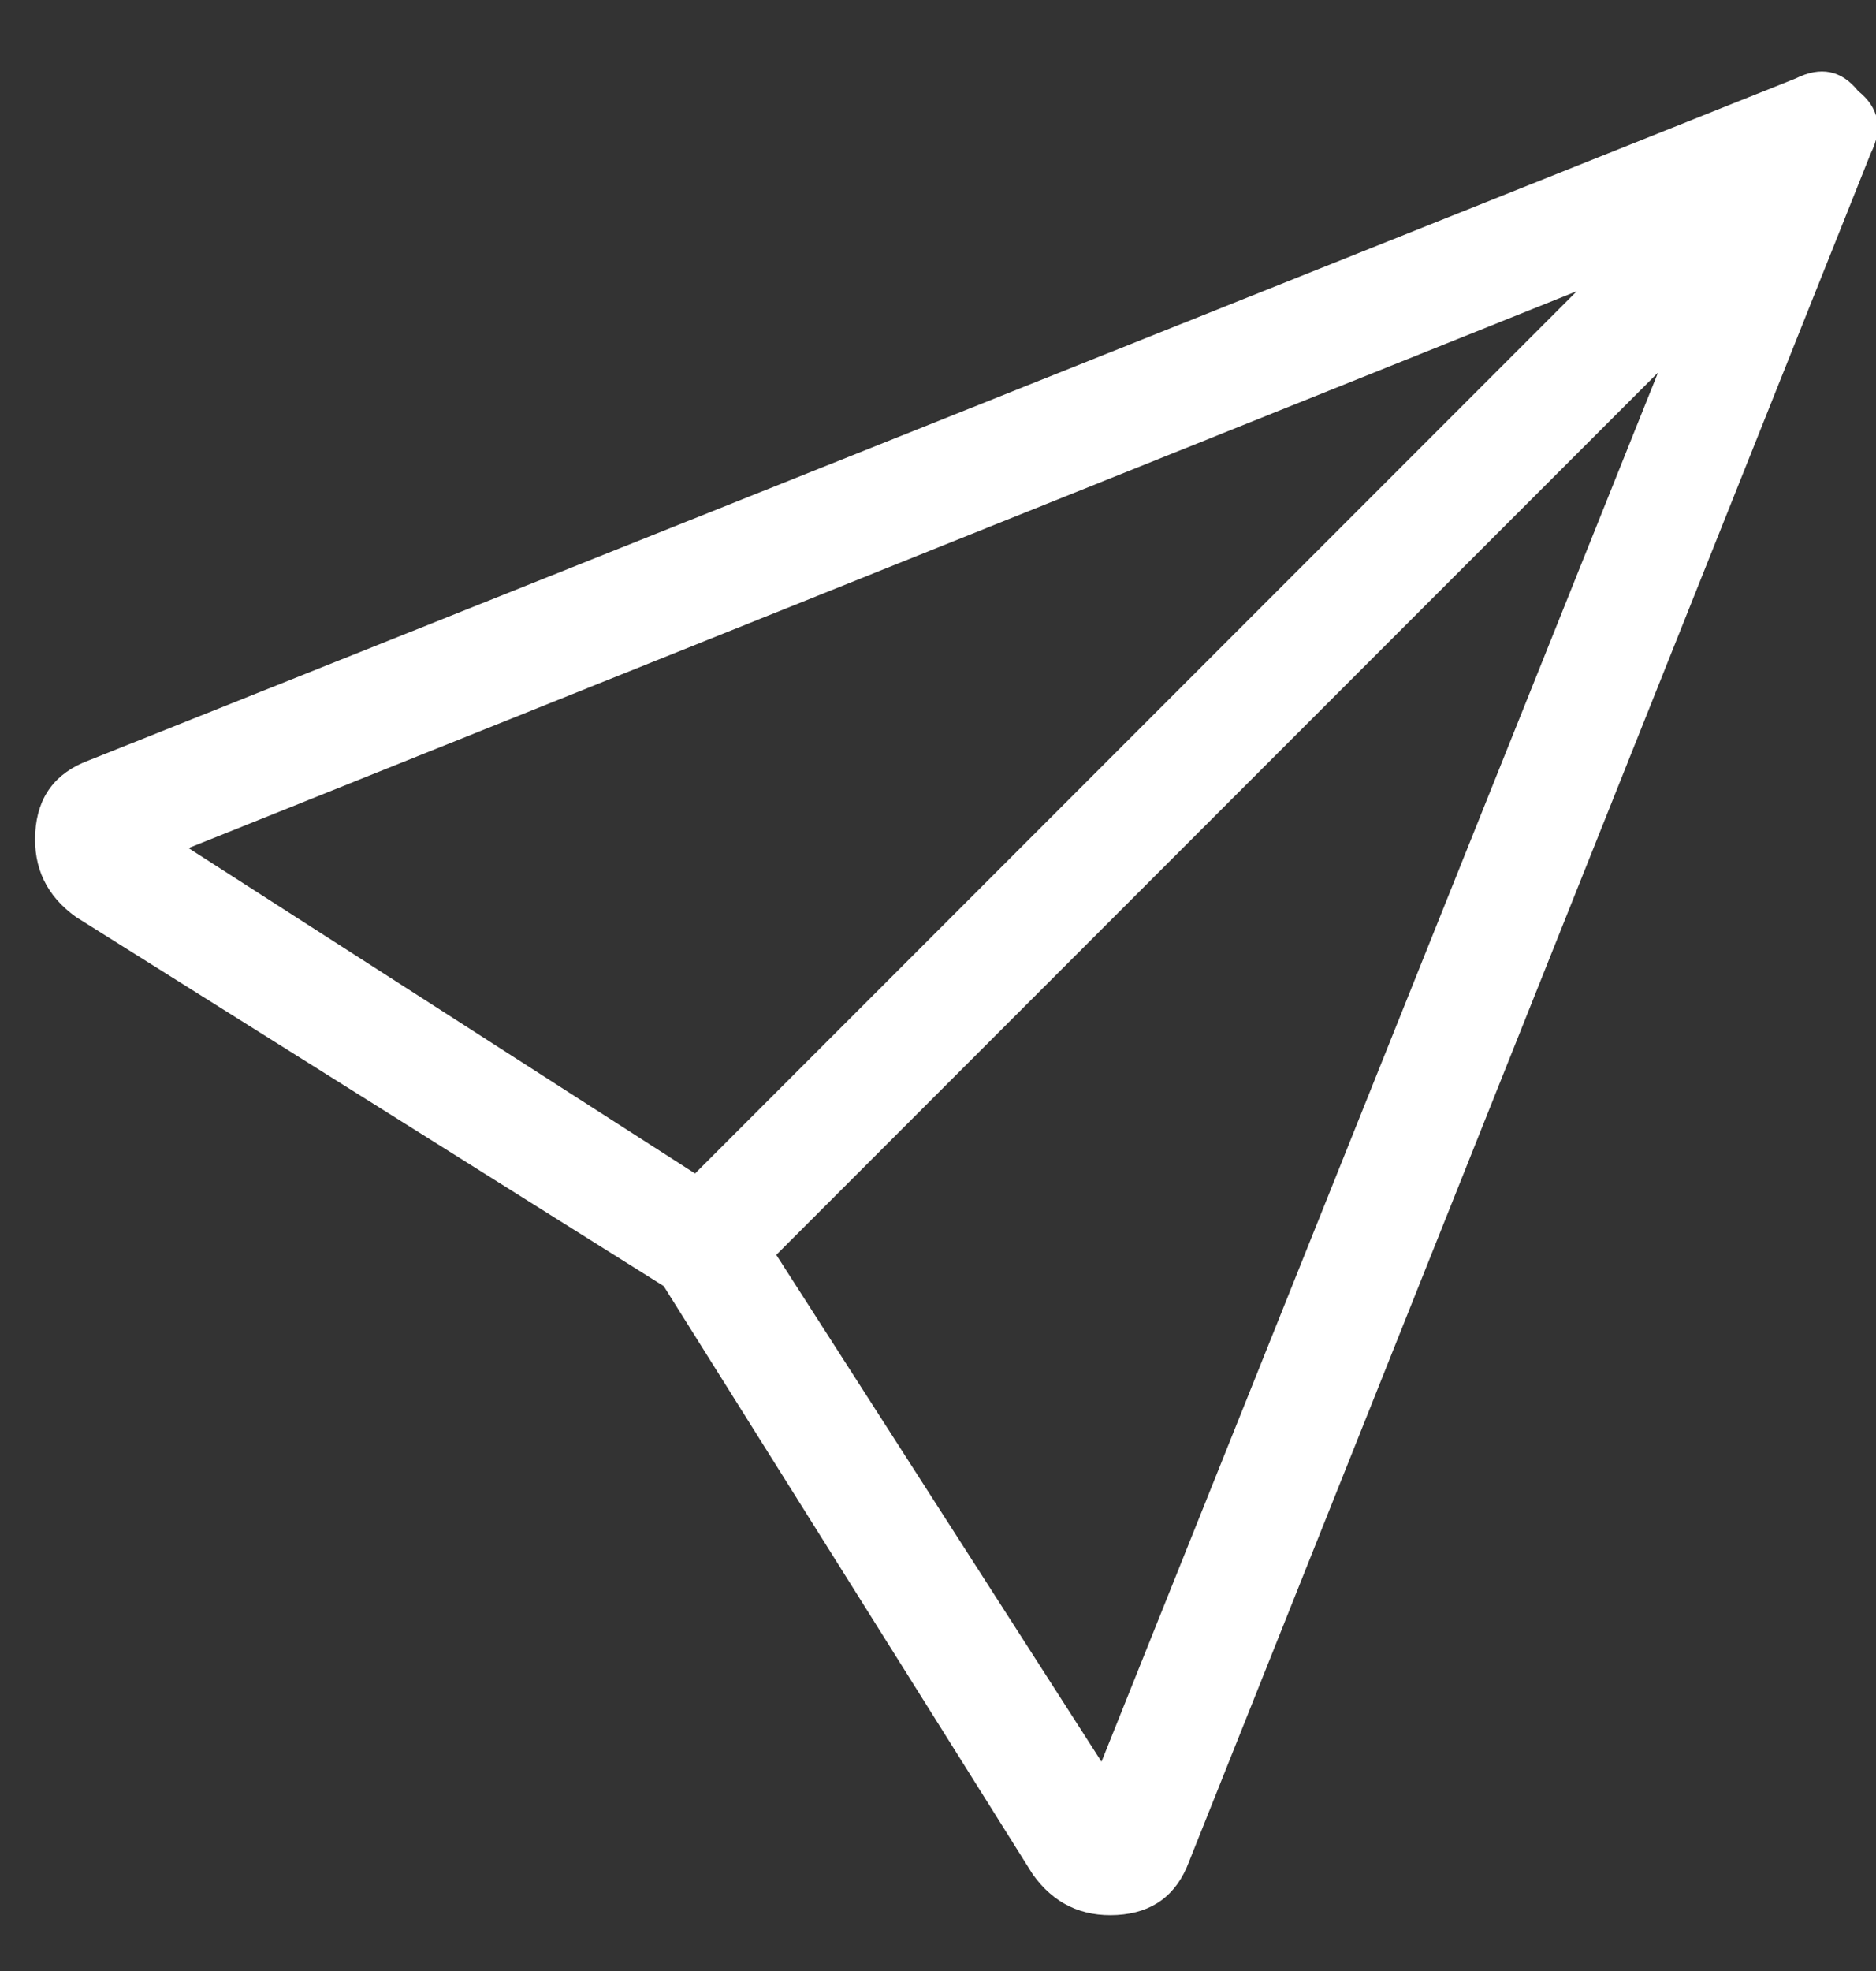 <svg width="20" height="21" viewBox="0 0 20 21" fill="none" xmlns="http://www.w3.org/2000/svg">
<rect x="0" y="0" width="20" height="21" fill="#333333" stroke="none"/>
<path d="M19.81 0.97C20.032 1.147 20.076 1.37 19.943 1.636L12.676 19.836C12.543 20.192 12.287 20.381 11.91 20.403C11.532 20.425 11.232 20.281 11.01 19.97L7.076 13.703L0.81 9.77C0.498 9.547 0.354 9.247 0.376 8.87C0.398 8.492 0.587 8.236 0.943 8.103L19.143 0.836C19.41 0.703 19.632 0.747 19.81 0.97ZM8.276 13.37L11.743 18.77L17.676 3.97L8.276 13.37ZM16.81 3.103L2.01 9.036L7.41 12.503L16.81 3.103Z" fill="white"/>
</svg>
